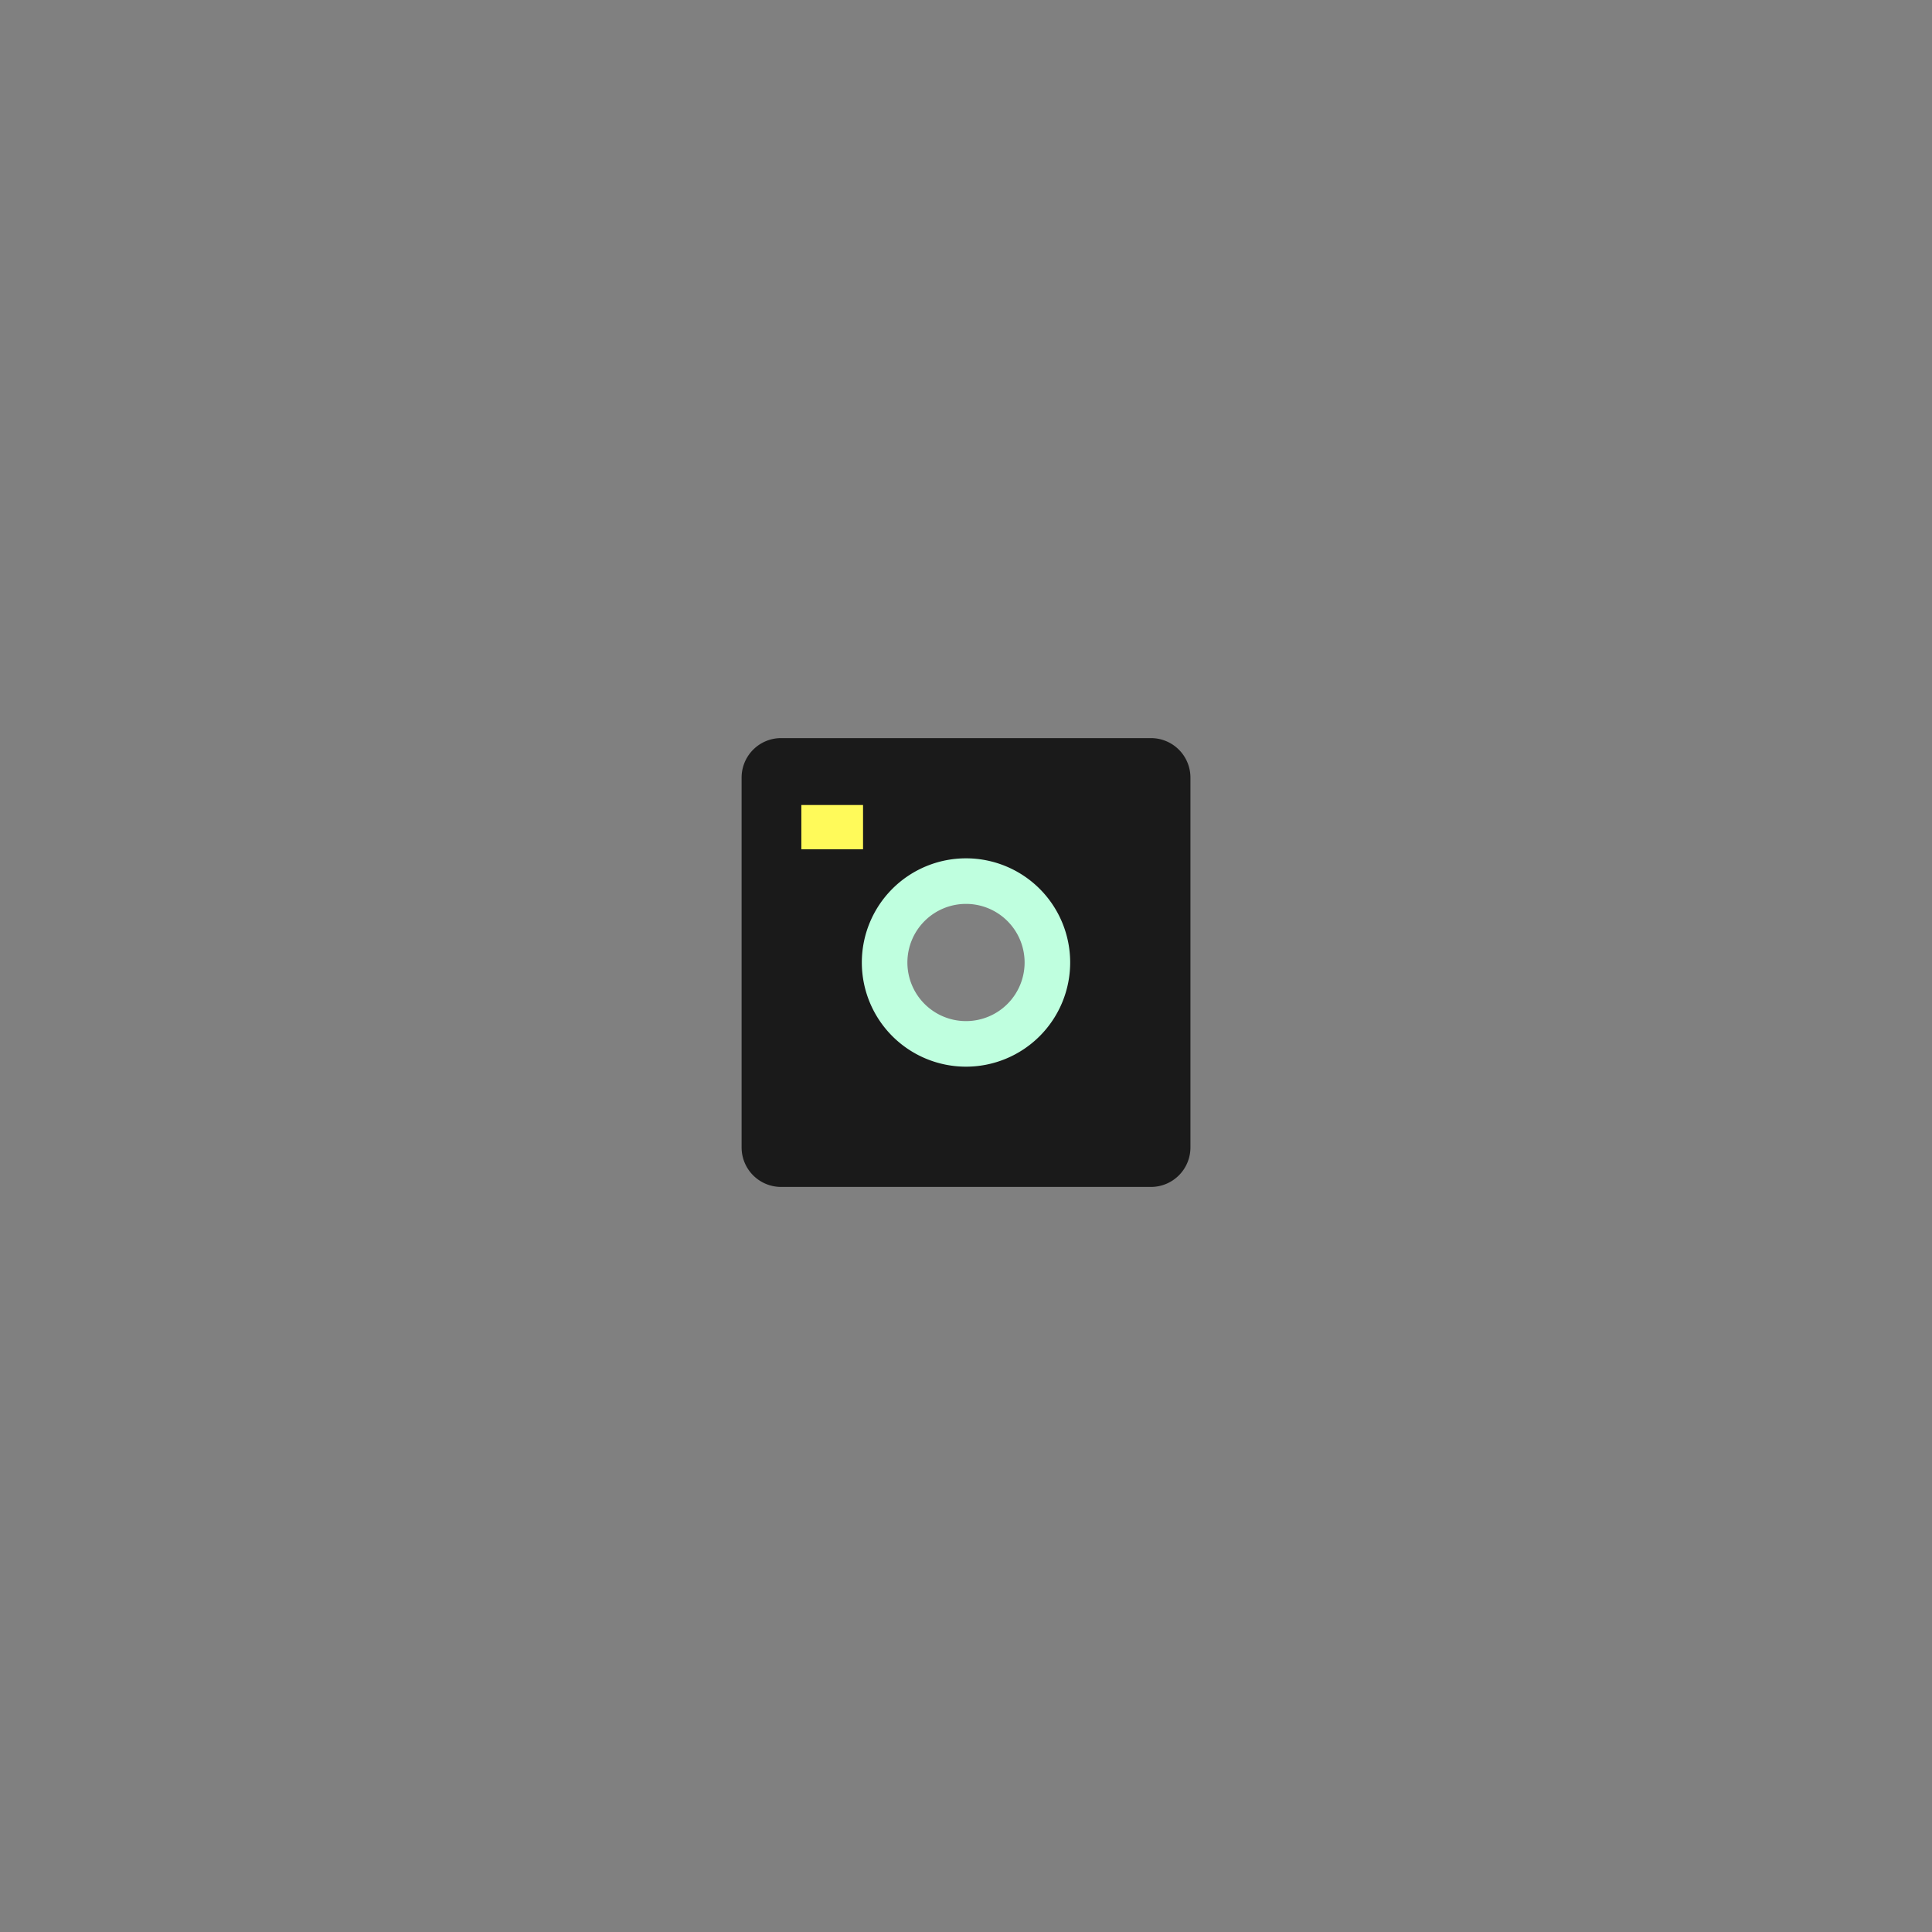 <svg id="Layer_1" data-name="Layer 1" xmlns="http://www.w3.org/2000/svg" viewBox="0 0 480 480"><rect x="0" y="0" width="480" height="480" fill="#808080" stroke="none"/><defs><style>.cls-1{fill:#1a1a1a;}.cls-2{fill:#BFFFDF;}.cls-3{fill:#FFFA5A;}</style></defs><title>images</title><path class="cls-1" d="M285.94,183.38H194.06a9.81,9.81,0,0,0-9.81,9.81v91.89a9.81,9.81,0,0,0,9.81,9.81h91.89a9.81,9.81,0,0,0,9.81-9.81V193.18A9.81,9.81,0,0,0,285.94,183.38ZM240,258.61a19.48,19.48,0,1,1,19.48-19.48A19.48,19.48,0,0,1,240,258.61Z"/><path class="cls-2" d="M240,213.25a25.88,25.88,0,1,0,25.88,25.88A25.87,25.87,0,0,0,240,213.25Zm0,40.44a14.56,14.56,0,1,1,14.56-14.56A14.56,14.56,0,0,1,240,253.69Z"/><rect class="cls-3" x="199.09" y="200" width="15.33" height="11"/></svg>